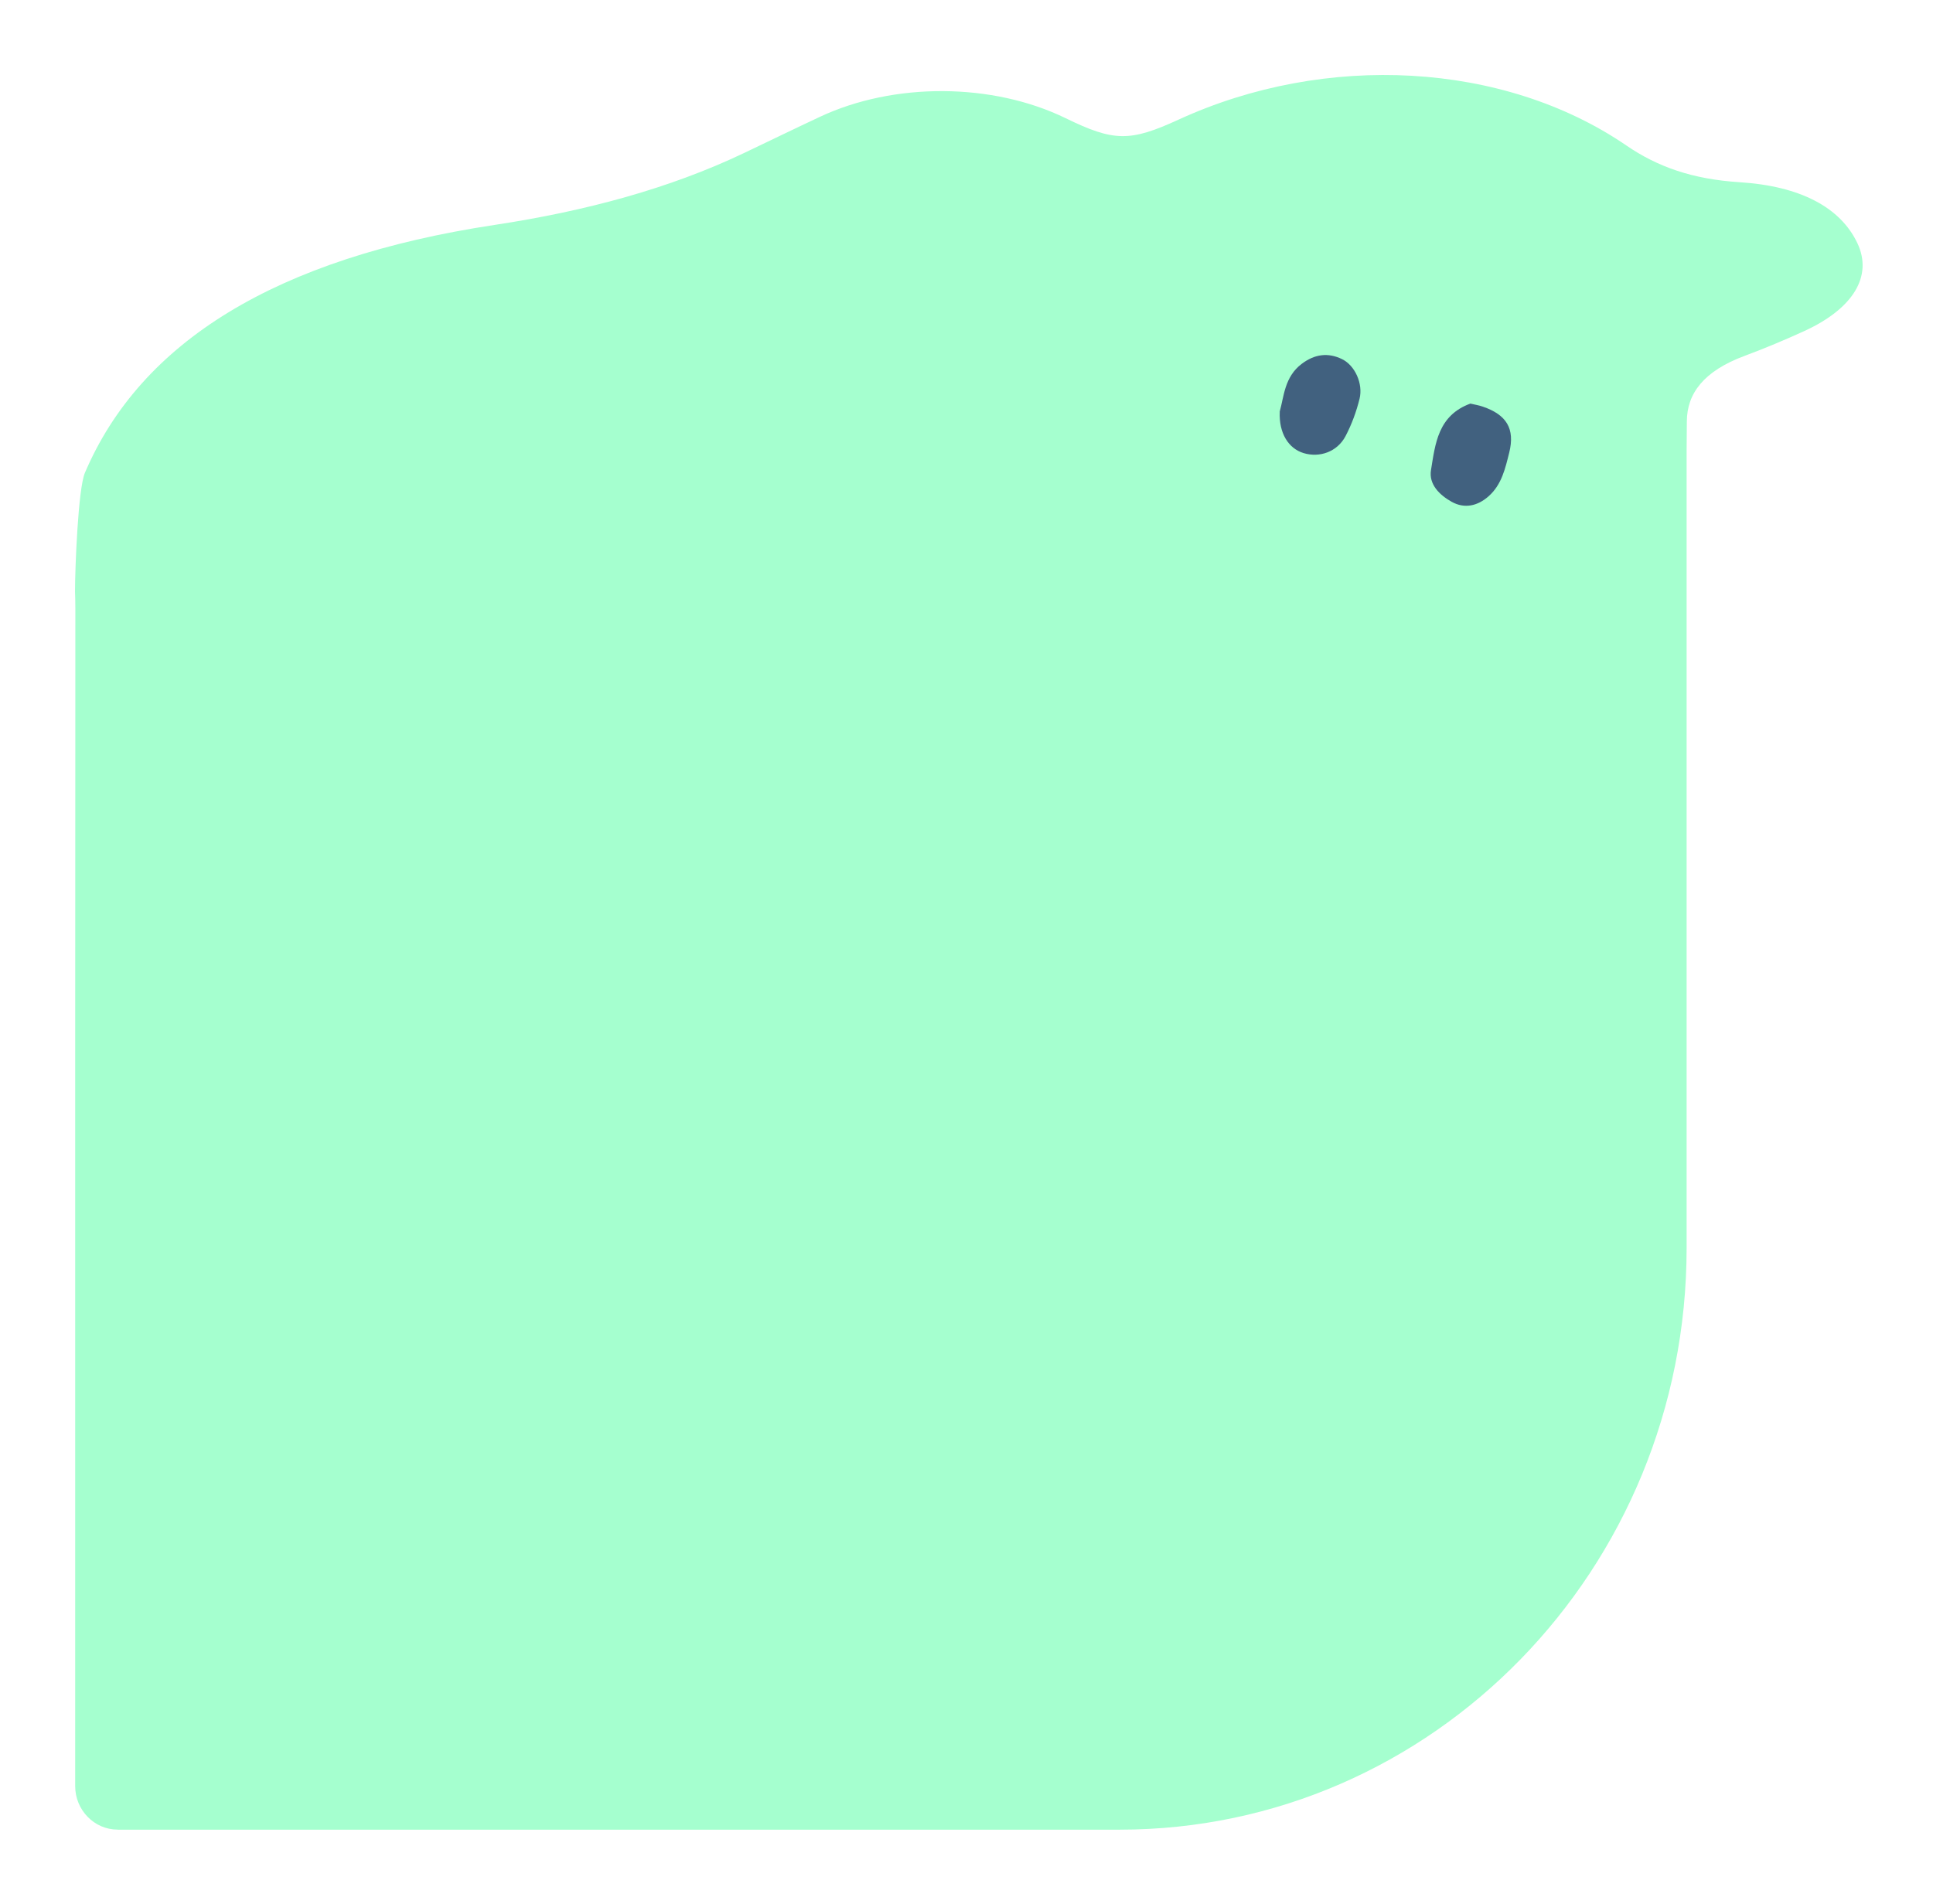 <svg width="335" height="330" viewBox="0 0 335 330" fill="none" xmlns="http://www.w3.org/2000/svg">
<g filter="url(#filter0_f_357_2690)">
<path d="M27.051 309.99C23.182 309.99 20.019 306.749 20.029 302.782C20 86.043 20.134 111.024 20 105.37C20 101.489 20.516 88.37 21.634 85.757C30.892 64.095 53.297 50.25 89.48 44.778C104.624 42.489 118.478 38.742 130.736 32.917C134.931 30.924 139.087 28.903 143.31 26.929C155.607 21.16 171.926 21.256 184.031 27.139C192.028 31.029 194.675 31.067 202.729 27.377C227.122 16.193 256.617 17.814 276.863 31.639C282.022 35.167 287.803 37.226 295.647 37.722C305.736 38.361 311.701 38.627 314.5 44.5C315.319 46.219 313.074 50.81 305 54.5C301.809 55.959 298.513 57.341 295.102 58.609C288.356 61.107 286.924 72.618 286.895 77.224C286.885 78.835 286.857 80.437 286.857 82.048C286.857 138.988 286.857 181.76 286.857 213.863C286.857 266.961 244.826 310 192.974 310H27.051V309.99Z" fill="#A5FFCF"/>
</g>
<path d="M20.38 317.147C16.33 317.147 13.02 313.747 13.03 309.587C13 82.267 13.14 108.467 13 102.537C13 98.467 13.54 84.707 14.71 81.967C24.4 59.247 47.85 44.727 85.72 38.987C101.57 36.587 116.07 32.657 128.9 26.547C133.29 24.457 137.64 22.337 142.06 20.267C154.93 14.217 172.01 14.317 184.68 20.487C193.05 24.567 195.82 24.607 204.25 20.737C229.78 9.007 260.65 10.707 281.84 25.207C287.24 28.907 293.29 31.067 301.5 31.587C312.06 32.257 318.96 35.977 321.89 42.137C324.61 47.867 321.16 53.507 312.71 57.377C309.37 58.907 305.92 60.357 302.35 61.687C295.29 64.307 292.37 68.187 292.34 73.017C292.33 74.707 292.3 76.387 292.3 78.077C292.3 137.797 292.3 182.657 292.3 216.327C292.3 272.017 248.31 317.157 194.04 317.157H107.21H20.38V317.147Z" fill="#A5FFCF"/>
<path d="M221.78 71.357C222.52 68.757 222.59 65.337 225.6 63.067C227.85 61.367 230.18 61.077 232.59 62.257C234.82 63.347 236.26 66.507 235.62 69.117C235.07 71.357 234.25 73.577 233.18 75.617C231.75 78.317 228.7 79.387 225.91 78.537C223.29 77.737 221.62 75.077 221.79 71.357H221.78Z" fill="#41617F"/>
<path d="M254.82 69.957C255.66 70.157 256.32 70.257 256.95 70.477C261.08 71.877 262.59 74.297 261.56 78.447C260.88 81.157 260.27 83.987 258 86.007C256.08 87.727 253.8 88.217 251.59 86.987C249.48 85.807 247.59 83.957 248 81.477C248.74 76.957 249.19 72.017 254.83 69.957H254.82Z" fill="#41617F"/>
<defs>
<filter id="filter0_f_357_2690" x="0" y="0" width="334.658" height="330" filterUnits="userSpaceOnUse" color-interpolation-filters="sRGB">
<feFlood flood-opacity="0" result="BackgroundImageFix"/>
<feBlend mode="normal" in="SourceGraphic" in2="BackgroundImageFix" result="shape"/>
<feGaussianBlur stdDeviation="10" result="effect1_foregroundBlur_357_2690"/>
</filter>
</defs>
</svg>
